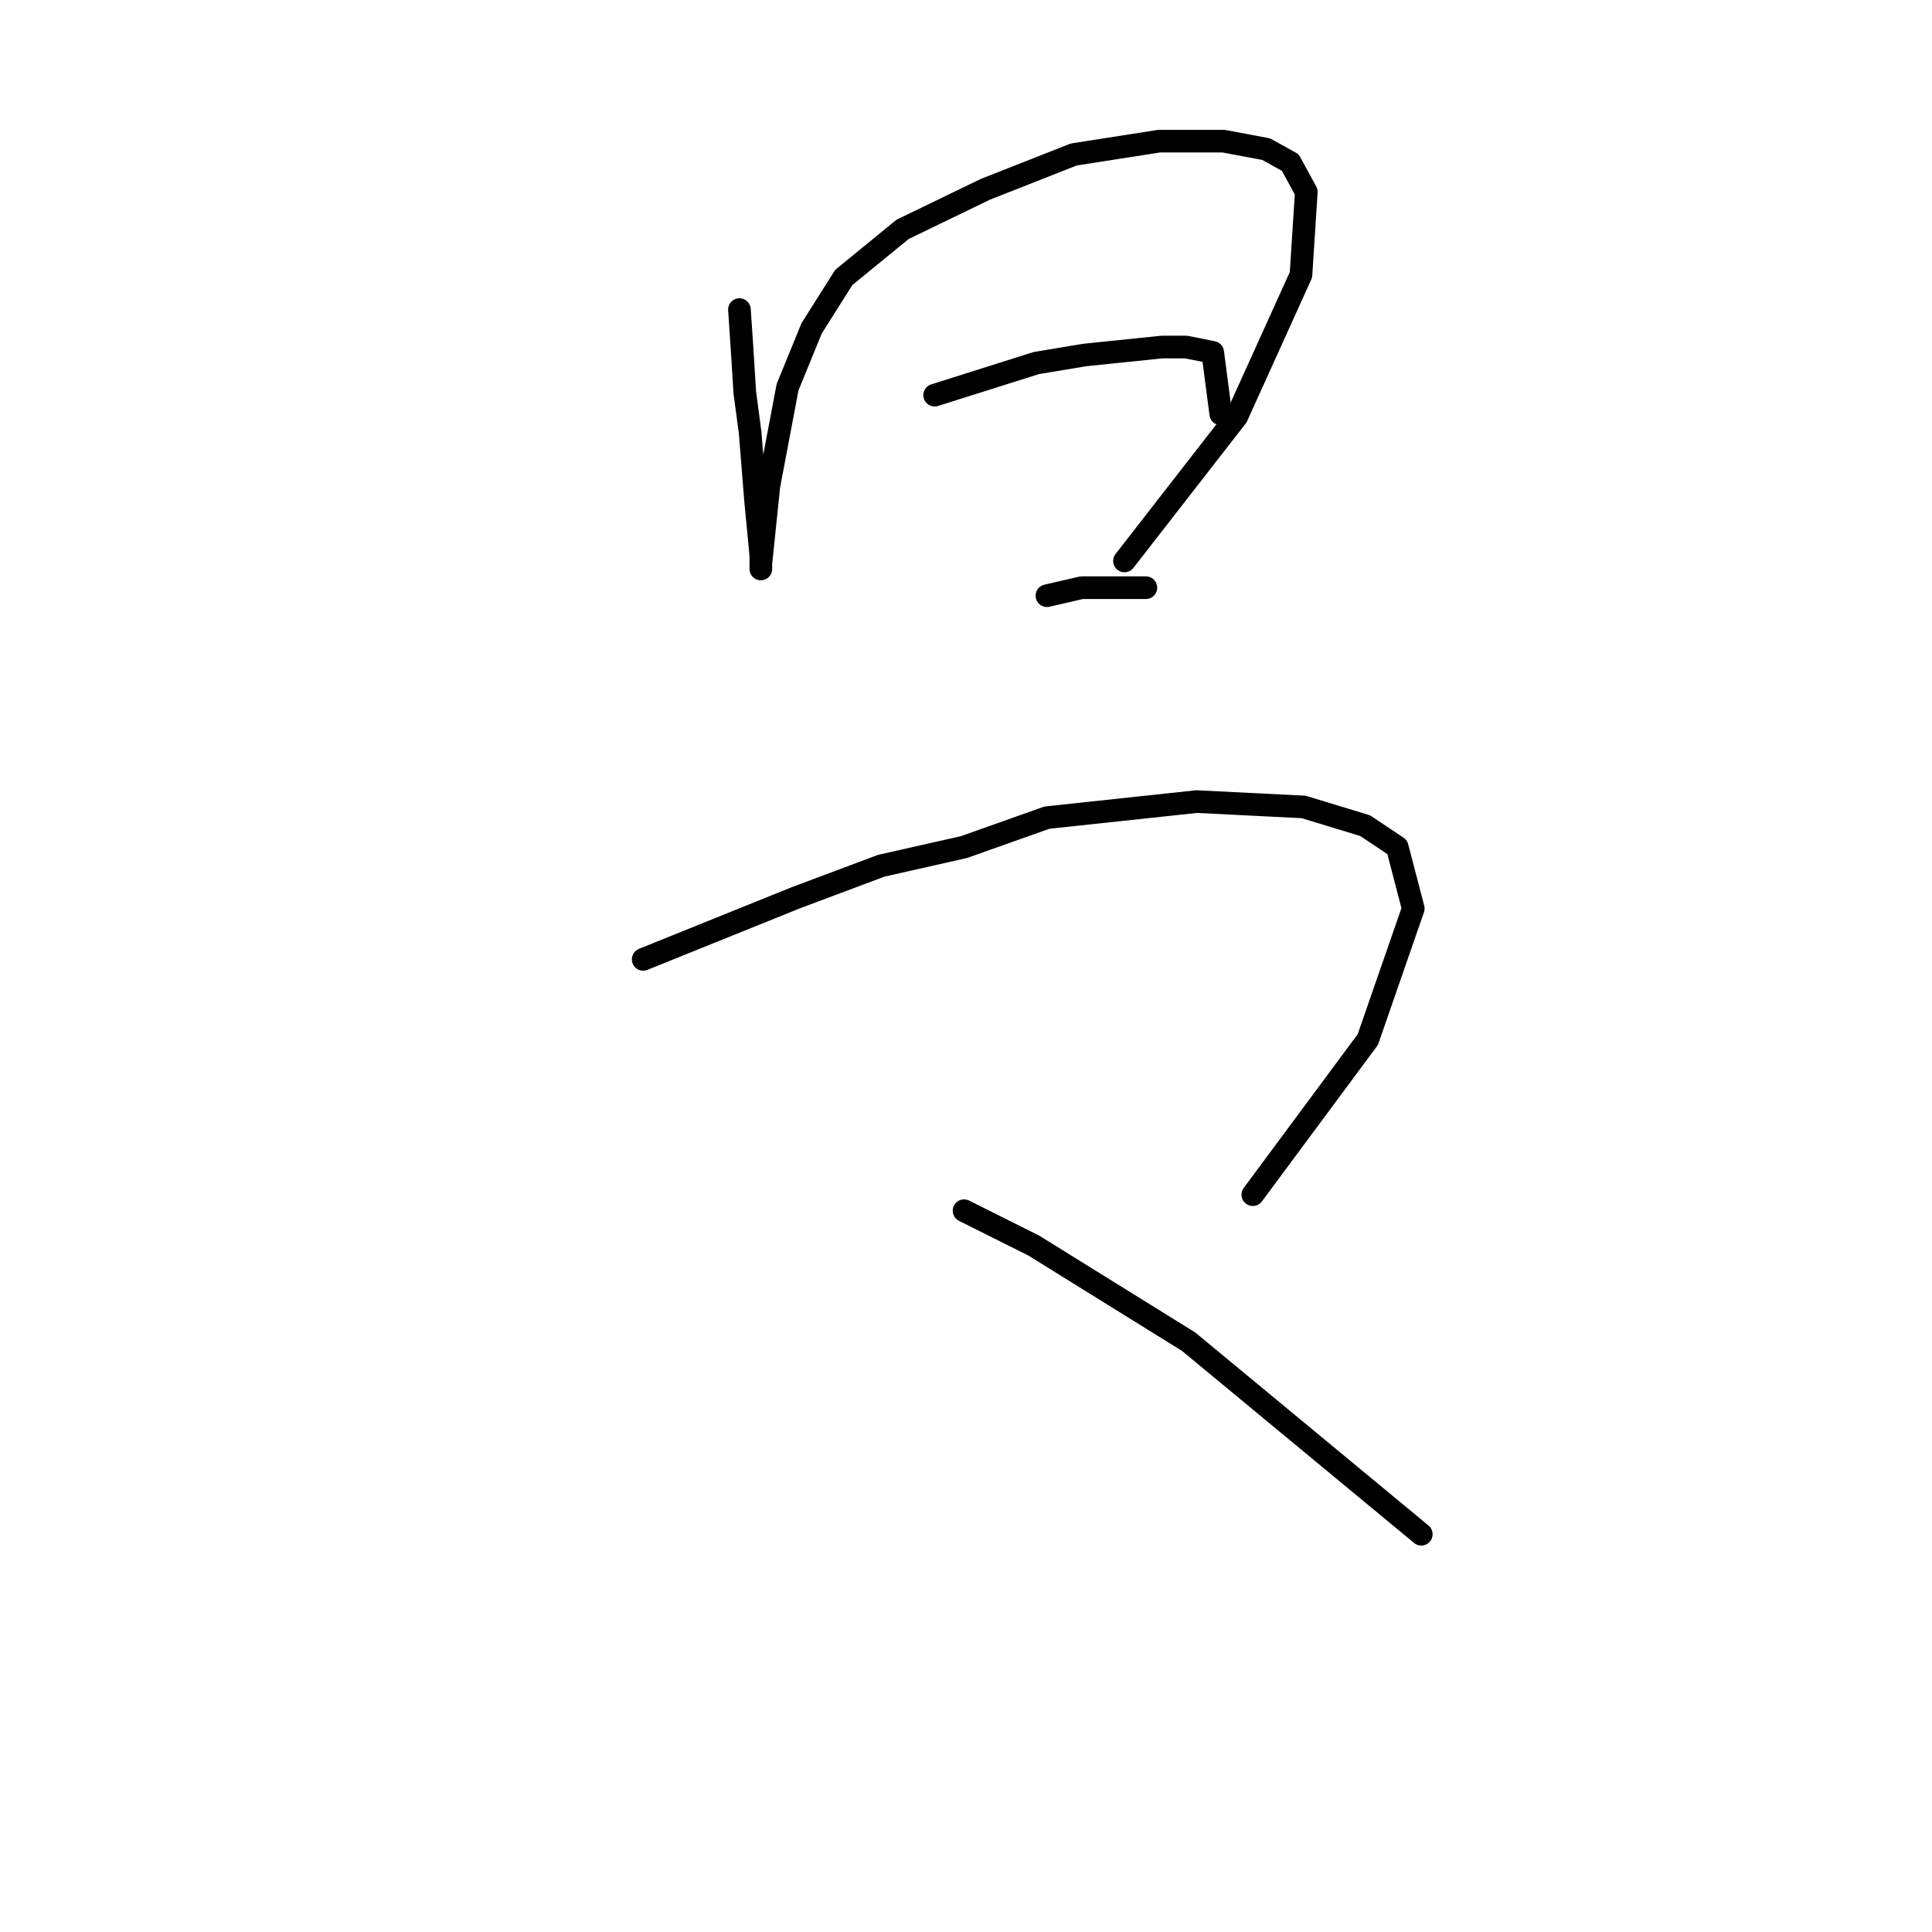 <?xml version="1.0" standalone="no"?>
    <svg width="256" height="256" xmlns="http://www.w3.org/2000/svg" version="1.1">
    <polyline stroke="black" stroke-width="3" stroke-linecap="round" fill="transparent" stroke-linejoin="round" points="97.98 41.023 98.335 46.338 98.689 52.007 99.397 57.321 100.106 66.179 100.815 73.619 100.815 75.391 100.815 75.037 100.815 74.682 101.878 64.407 104.358 51.298 107.547 43.503 111.798 36.772 119.593 30.394 130.576 25.08 142.268 20.474 153.606 18.702 162.109 18.702 167.778 19.765 170.967 21.536 173.093 25.434 172.384 36.417 163.881 55.195 149 74.328 149 74.328 " />
        <polyline stroke="black" stroke-width="3" stroke-linecap="round" fill="transparent" stroke-linejoin="round" points="123.845 52.361 137.308 48.109 143.686 47.046 153.96 45.984 157.149 45.984 160.692 46.692 161.755 54.841 161.755 54.841 " />
        <polyline stroke="black" stroke-width="3" stroke-linecap="round" fill="transparent" stroke-linejoin="round" points="138.725 78.934 143.331 77.871 151.835 77.871 151.835 77.871 " />
        <polyline stroke="black" stroke-width="3" stroke-linecap="round" fill="transparent" stroke-linejoin="round" points="85.225 127.119 105.421 118.97 116.758 114.719 127.742 112.239 138.725 108.341 158.566 106.215 172.739 106.924 180.888 109.404 185.139 112.239 187.265 120.388 181.242 137.749 166.007 158.298 166.007 158.298 " />
        <polyline stroke="black" stroke-width="3" stroke-linecap="round" fill="transparent" stroke-linejoin="round" points="127.742 160.424 136.954 165.03 157.504 177.785 188.328 203.295 188.328 203.295 " />
        </svg>
